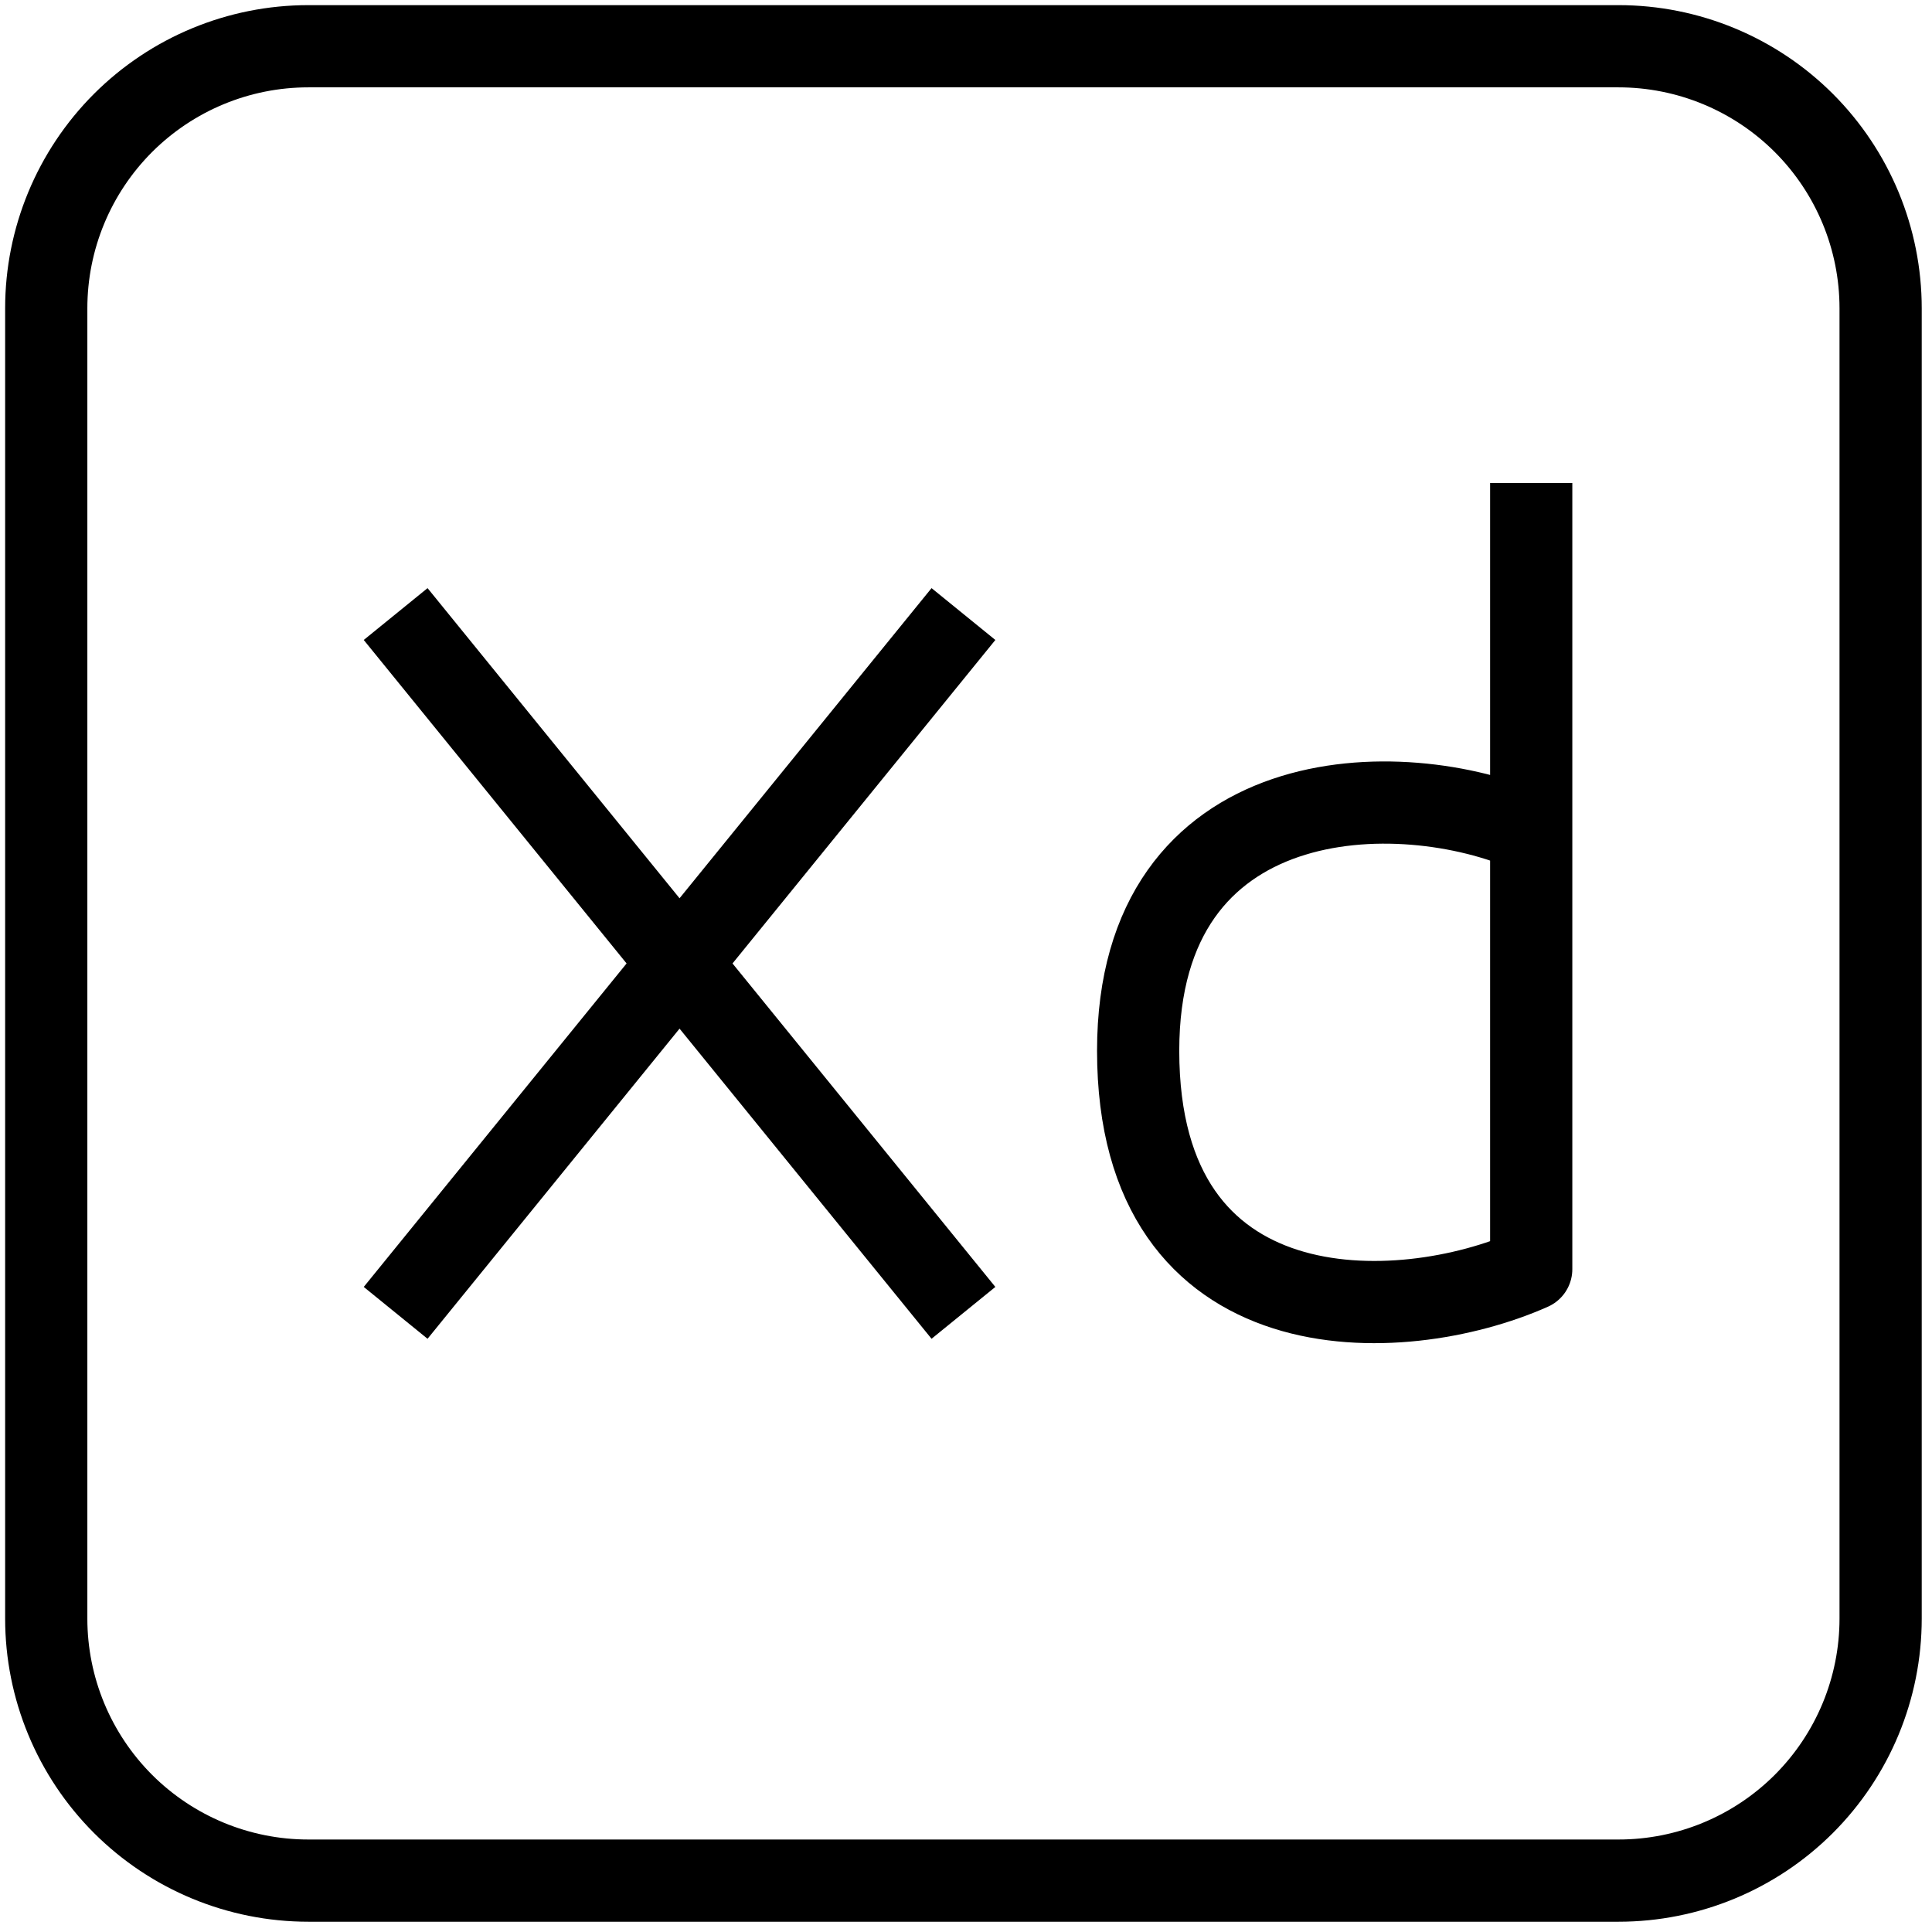 <svg width="47" height="47" viewBox="0 0 47 47" fill="none" xmlns="http://www.w3.org/2000/svg">
<path d="M9.625 14.938L23.438 31.938M23.438 14.938L9.625 31.938M37.25 11.75V20.25M37.25 20.25V30.875C34.062 32.292 27.688 32.528 27.688 25.562C27.688 18.958 34.062 18.833 37.25 20.25ZM1.125 7.5C1.125 5.809 1.797 4.188 2.992 2.992C4.188 1.797 5.809 1.125 7.5 1.125H39.375C41.066 1.125 42.687 1.797 43.883 2.992C45.078 4.188 45.75 5.809 45.75 7.5V39.375C45.75 41.066 45.078 42.687 43.883 43.883C42.687 45.078 41.066 45.75 39.375 45.75H7.5C5.809 45.75 4.188 45.078 2.992 43.883C1.797 42.687 1.125 41.066 1.125 39.375V7.5Z" stroke="black" stroke-width="2" stroke-linejoin="round"/>
</svg>
